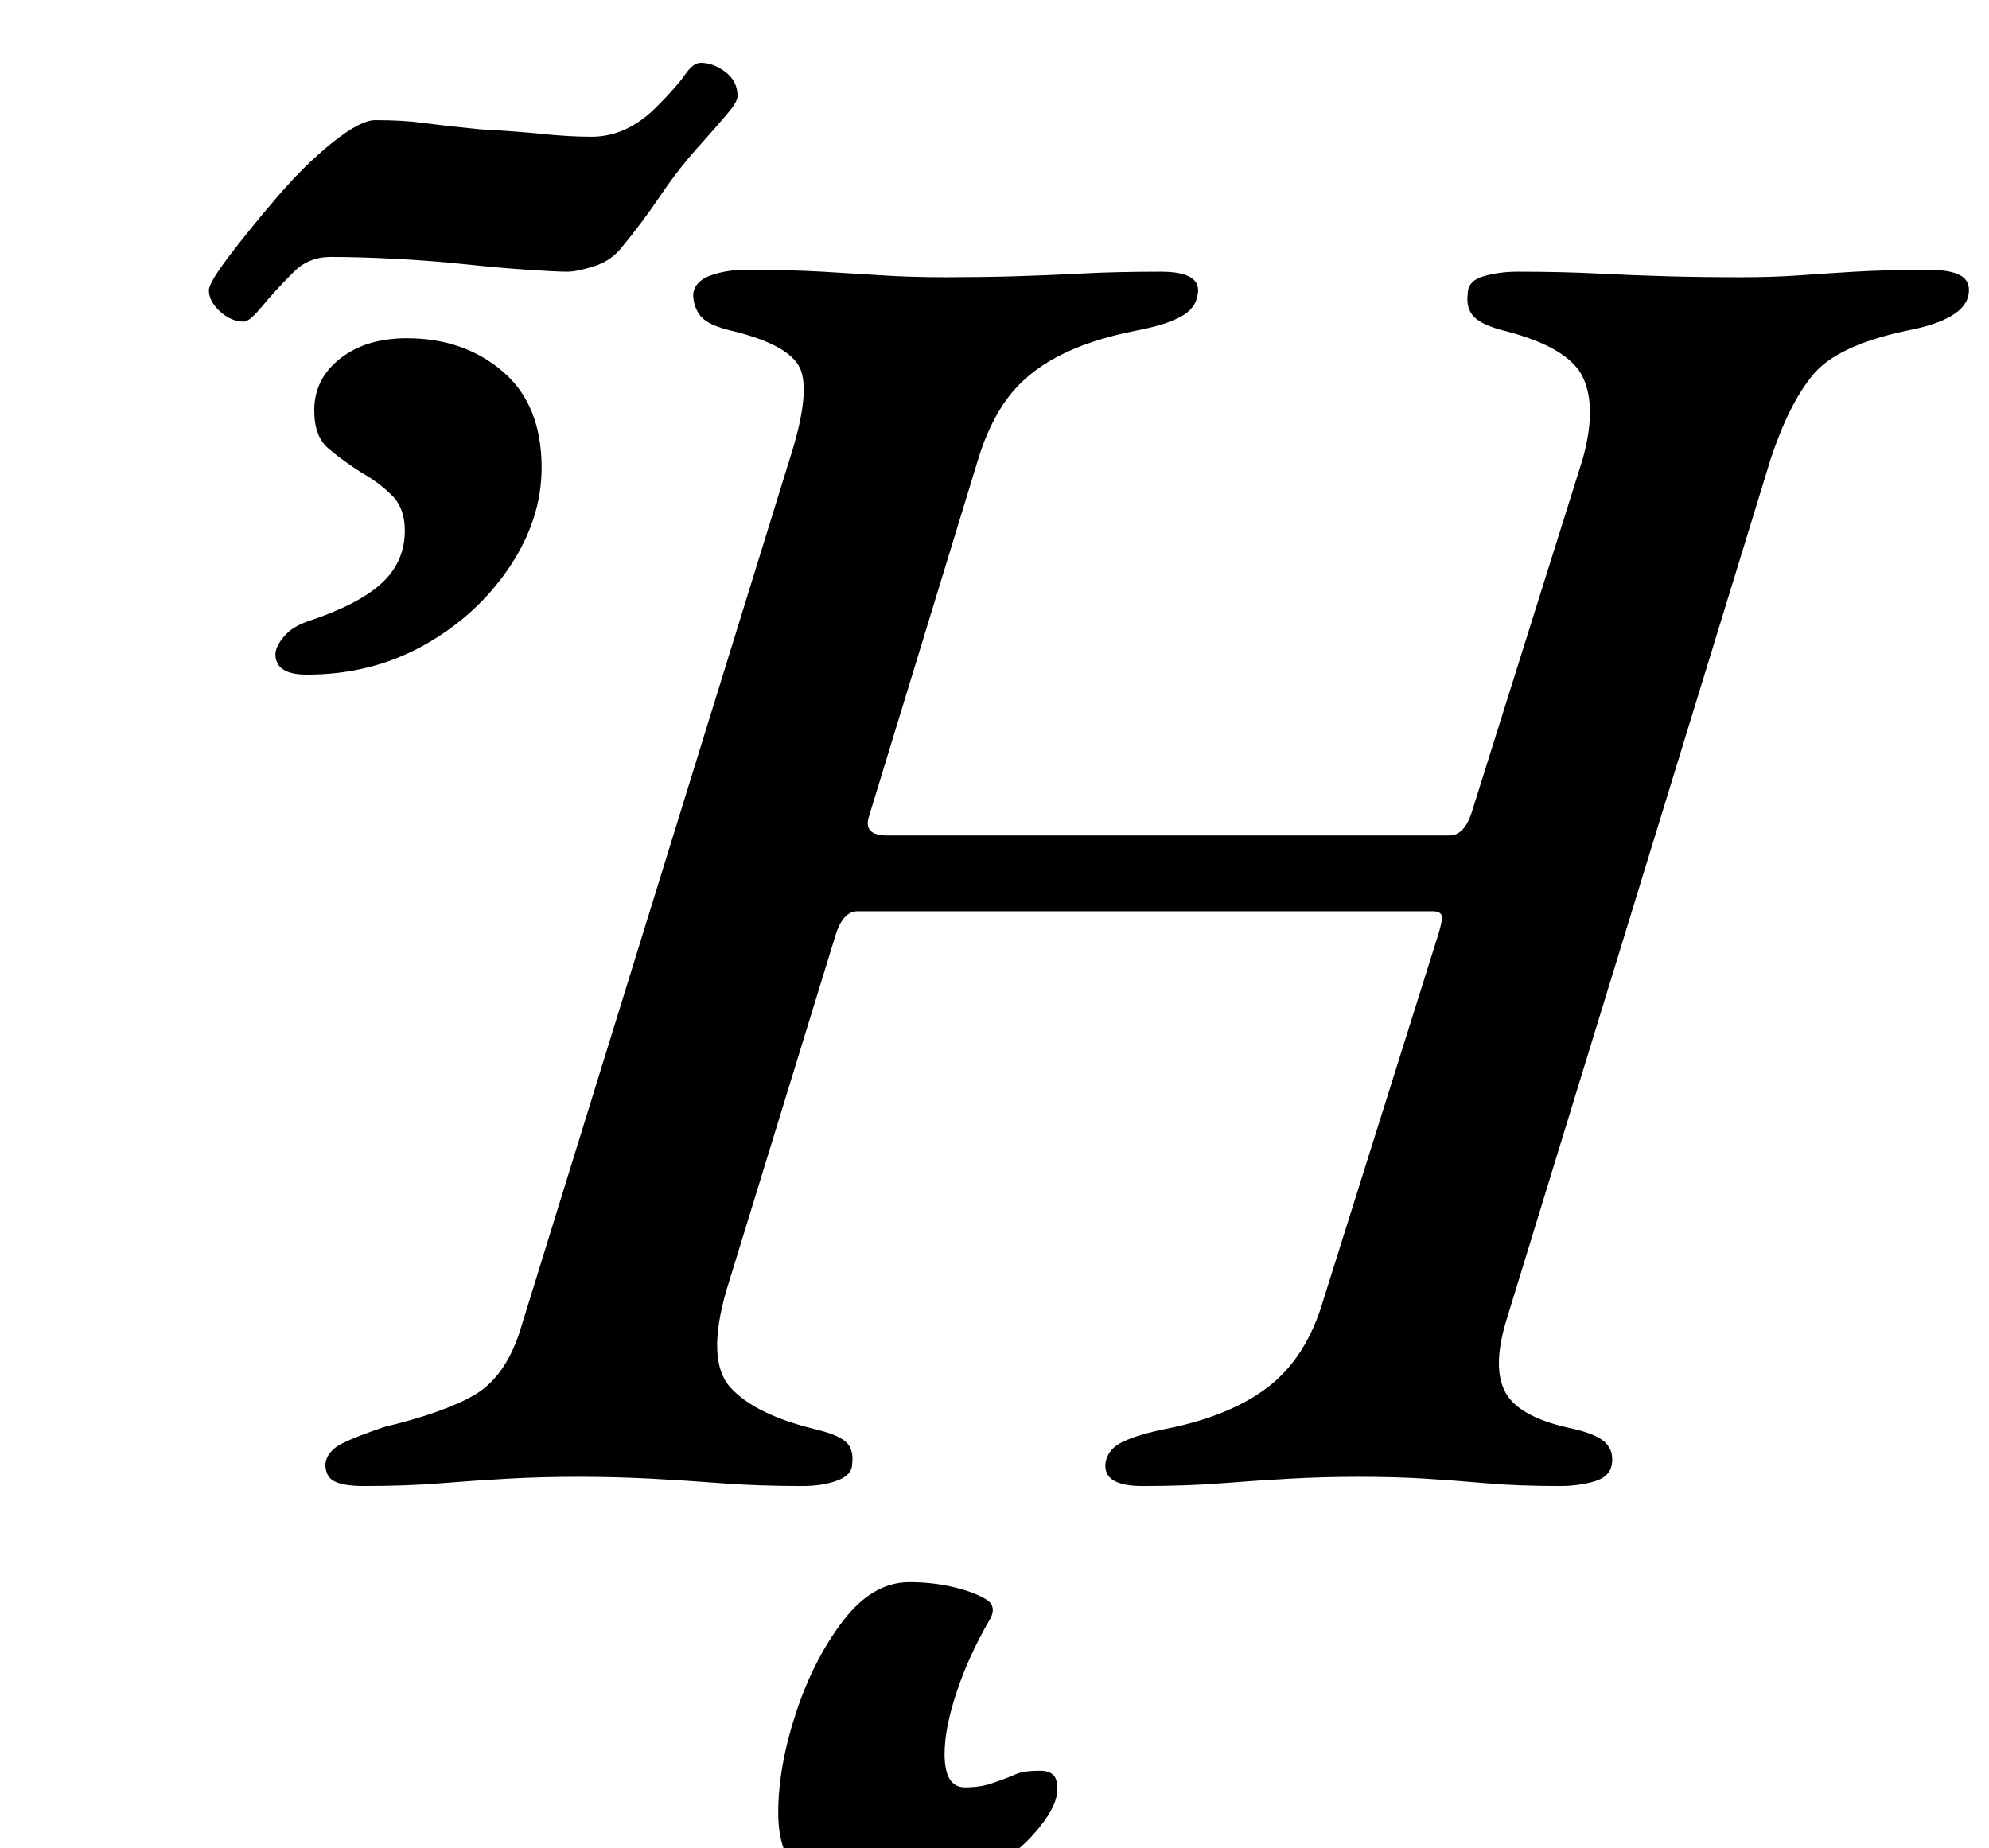 <?xml version="1.0" standalone="no"?>
<!DOCTYPE svg PUBLIC "-//W3C//DTD SVG 1.1//EN" "http://www.w3.org/Graphics/SVG/1.1/DTD/svg11.dtd" >
<svg xmlns="http://www.w3.org/2000/svg" xmlns:xlink="http://www.w3.org/1999/xlink" version="1.1" viewBox="-10 0 1076 1000">
  <g transform="matrix(1 0 0 -1 0 800)">
   <path fill="currentColor"
d="M187 -4q-11 0 -16 2.5t-5 9.5q1 7 9 11t23 9q33 8 49 17.5t24 33.5l146 472q11 34 6.5 48t-37.5 22q-13 3 -17 8t-4 12q1 7 9.5 10t18.5 3q25 0 42 -1t32.5 -2t34.5 -1t36.5 0.5t36.5 1.5t43 1q22 0 20 -12q-1 -8 -9.5 -12.5t-24.5 -7.5q-25 -5 -42 -14t-27 -22.5
t-16 -33.5l-59 -193q-3 -10 10 -10h304q8 0 12 12l60 191q8 28 0.5 44.5t-42.5 25.5q-12 3 -16.5 7.5t-3.5 12.5q0 7 8.5 9.5t18.5 2.5q24 0 43.5 -1t38 -1.5t39.5 -0.5q17 0 31 1t30.5 2t40.5 1q11 0 16.5 -3t4.5 -10q-2 -14 -34 -20q-37 -8 -50 -23.5t-23 -45.5l-143 -466
q-8 -26 -0.5 -39.5t36.5 -19.5q13 -3 17.5 -7.5t3.5 -11.5t-9.5 -9.5t-18.5 -2.5q-23 0 -40 1.5t-33 2.5t-36 1q-19 0 -37 -1t-37 -2.5t-43 -1.5q-21 0 -20 12q1 8 9.5 12t23.5 7q35 7 55.5 23t29.5 47l61 194q2 6 3 11t-5 5h-311q-8 0 -12 -13l-59 -192q-11 -38 2 -52.5
t45 -22.5q13 -3 17.5 -7t3.5 -12q0 -6 -8 -9t-19 -3q-24 0 -43.5 1.5t-38.5 2.5t-39 1t-38 -1t-36.5 -2.5t-41.5 -1.5zM156 435q-17 0 -17 11q0 4 4.5 9.5t13.5 8.5q27 9 39.5 20.5t12.5 28.5q0 12 -7 19t-16 12q-11 7 -18.5 13.5t-7.5 20.5q0 17 14 28t36 11q31 0 52 -18
t21 -52q0 -28 -17.5 -54t-46 -42t-63.5 -16zM122 626q-7 0 -13 5.5t-6 11.5q0 4 11 18.5t26 32t30 29.5t23 12q15 0 26 -1.5t31 -3.5q19 -1 33.5 -2.5t26.5 -1.5q19 0 35 16q11 11 15.5 17.5t8.5 6.5q7 0 13.5 -5t6.5 -13q0 -3 -5.5 -9.5t-13.5 -15.5q-12 -13 -22.5 -28.5
t-20.5 -27.5q-6 -8 -15.5 -11t-14.5 -3q-6 0 -21 1t-34 3t-38.5 3t-34.5 1q-12 0 -20 -8q-10 -10 -17 -18.5t-10 -8.5zM464 -228q-22 0 -37.5 11t-15.5 36t9.5 54t25.5 50t36 21q12 0 23 -2.5t18 -6.5t2 -12q-11 -19 -17.5 -38.5t-6.5 -33.5q0 -18 11 -18q8 0 14 2t11 4
q4 2 7.5 2.5t8.5 0.5q4 0 6.5 -2t2.5 -8q0 -10 -13 -24.5t-35.5 -25t-49.5 -10.5z" />
  </g>

</svg>
